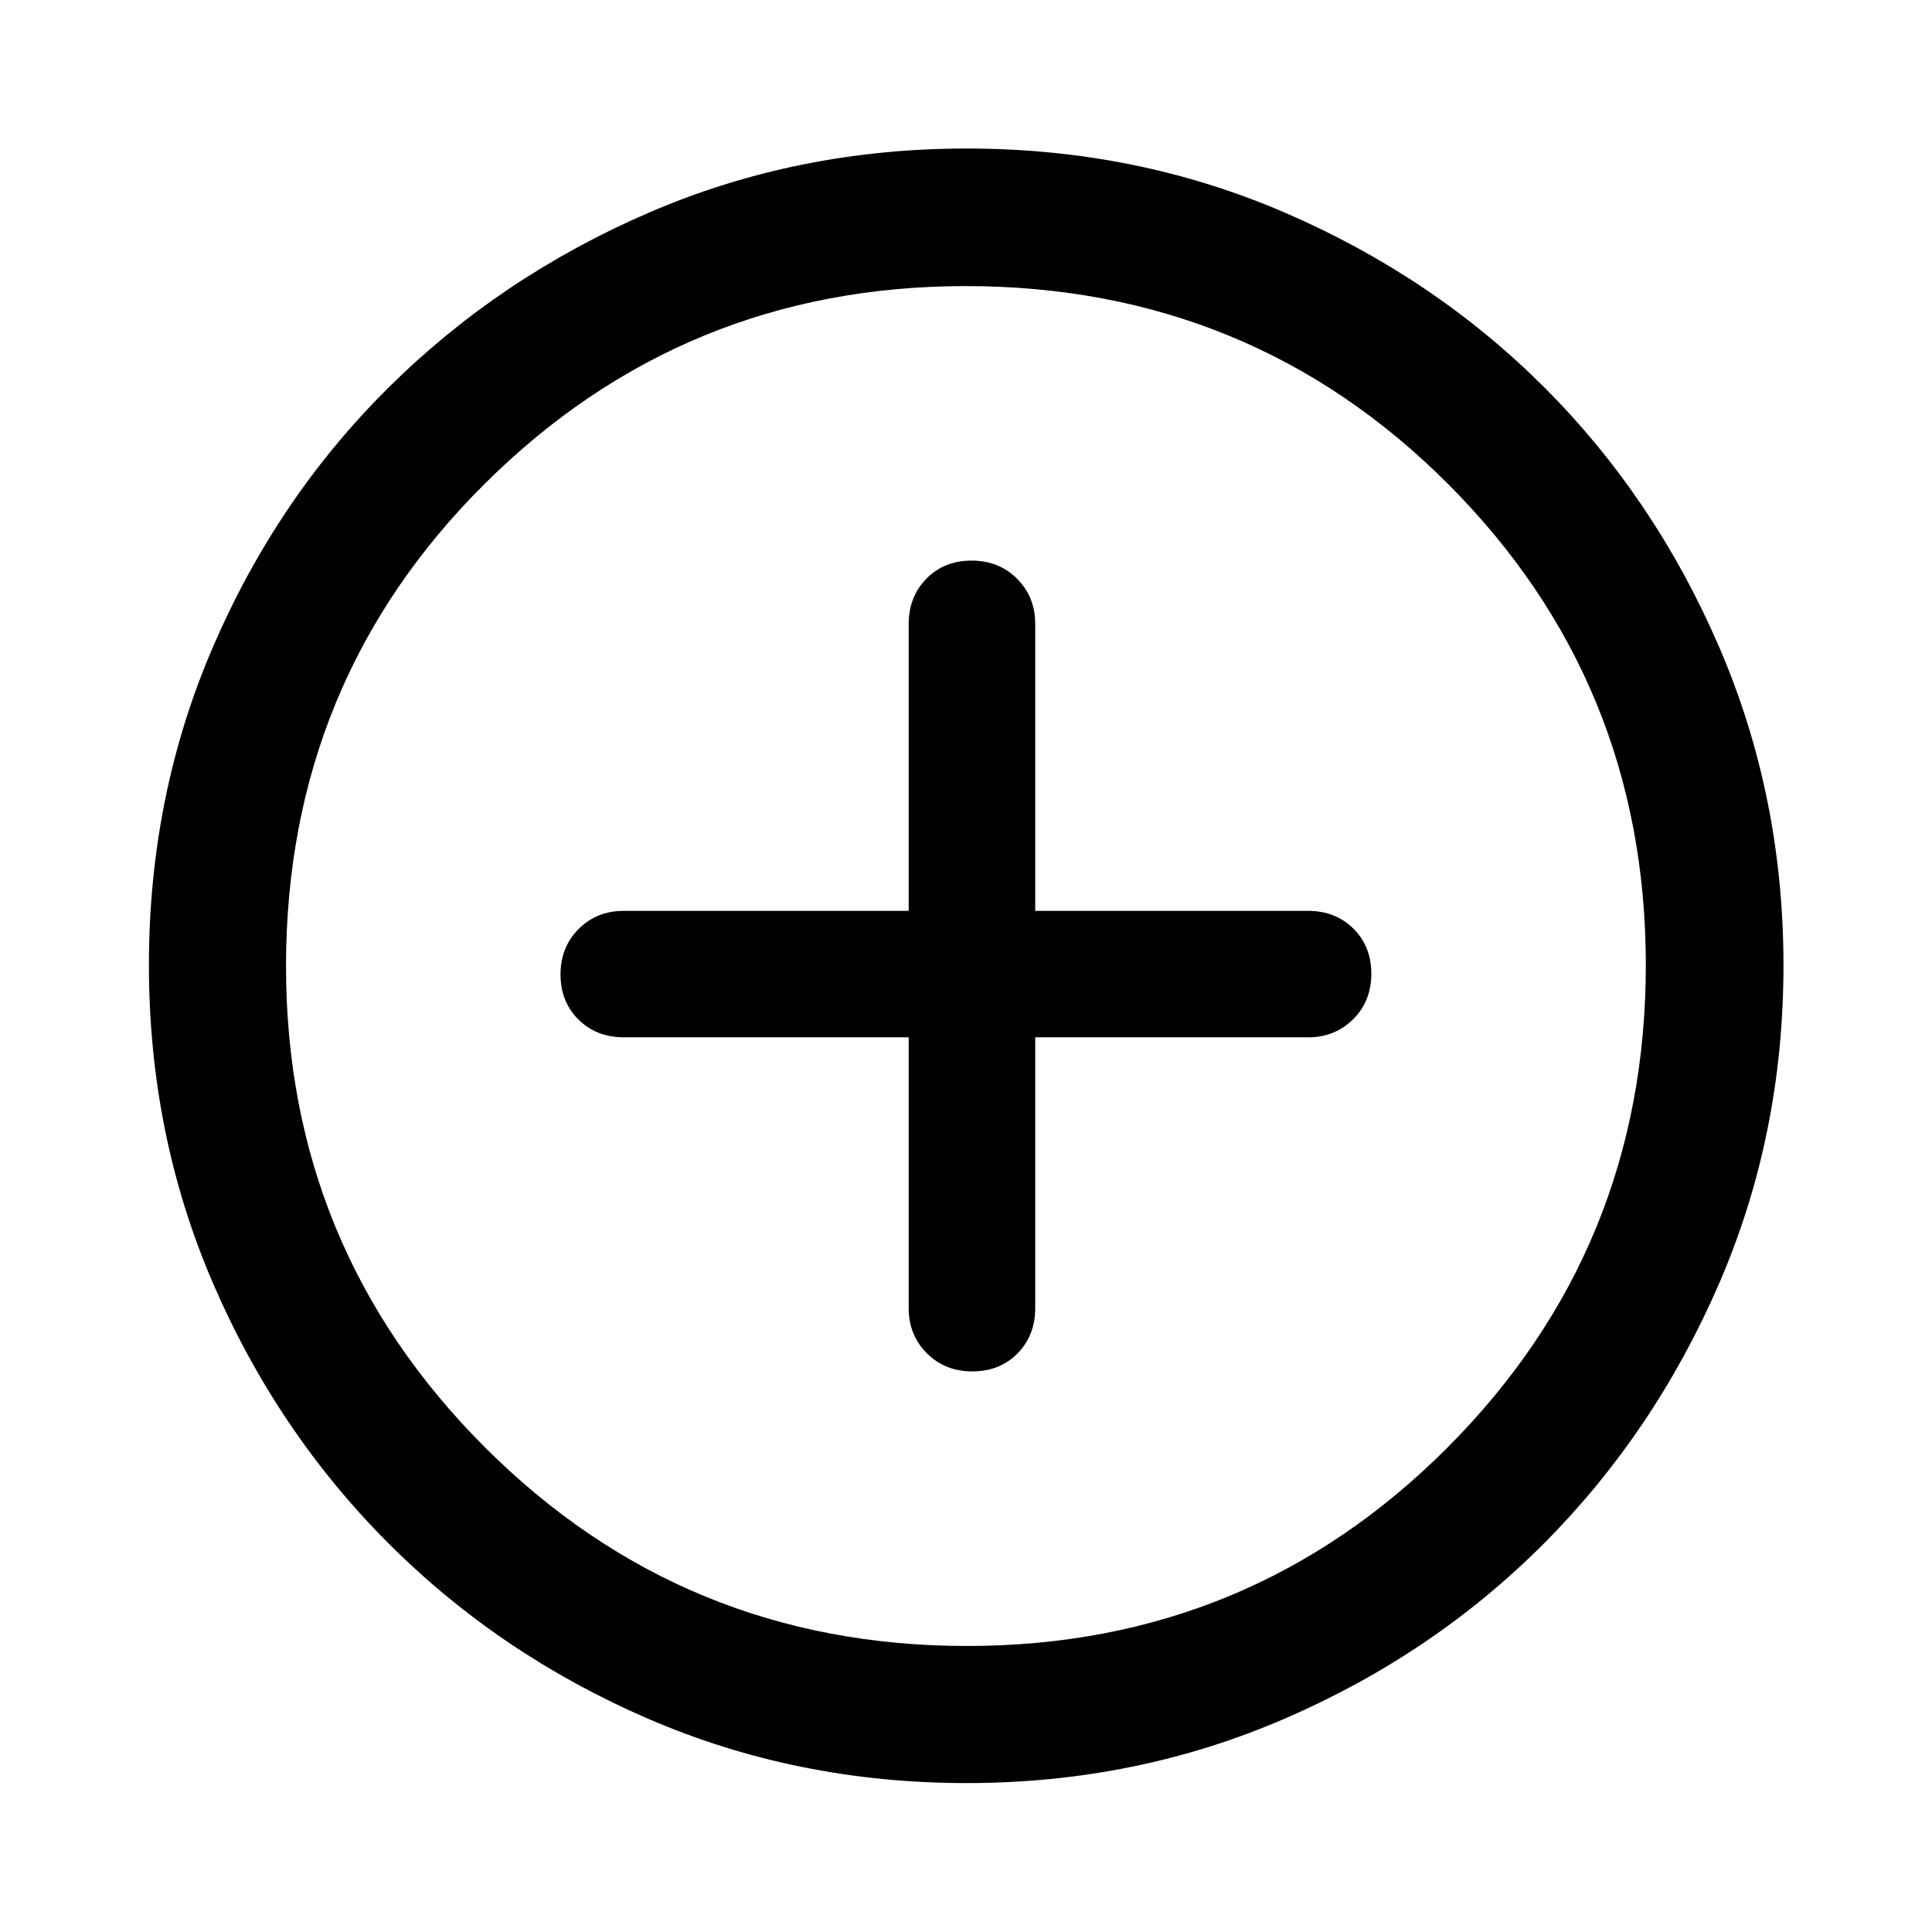 <svg width="24" height="24" viewBox="0 0 24 24" fill="none" xmlns="http://www.w3.org/2000/svg">
<path d="M11.288 12.886V16.25C11.288 16.473 11.363 16.66 11.513 16.81C11.663 16.961 11.851 17.036 12.079 17.036C12.306 17.036 12.493 16.962 12.64 16.813C12.786 16.664 12.86 16.476 12.86 16.249V12.886H16.249C16.472 12.886 16.658 12.811 16.809 12.662C16.96 12.512 17.035 12.323 17.035 12.096C17.035 11.869 16.96 11.682 16.812 11.535C16.663 11.388 16.475 11.315 16.248 11.315H12.86V7.75C12.86 7.528 12.785 7.341 12.635 7.19C12.486 7.04 12.297 6.964 12.07 6.964C11.842 6.964 11.655 7.039 11.509 7.188C11.362 7.337 11.288 7.525 11.288 7.752V11.315H7.749C7.526 11.315 7.34 11.389 7.189 11.539C7.039 11.689 6.963 11.877 6.963 12.105C6.963 12.332 7.038 12.519 7.187 12.666C7.336 12.813 7.524 12.886 7.751 12.886H11.288ZM12.007 22.15C10.603 22.15 9.286 21.884 8.056 21.353C6.825 20.821 5.749 20.095 4.827 19.173C3.905 18.251 3.178 17.174 2.647 15.943C2.115 14.711 1.85 13.393 1.85 11.989C1.85 10.584 2.115 9.265 2.647 8.033C3.178 6.802 3.904 5.729 4.826 4.815C5.747 3.901 6.823 3.177 8.055 2.644C9.287 2.111 10.605 1.845 12.01 1.845C13.415 1.845 14.734 2.111 15.967 2.644C17.199 3.177 18.272 3.9 19.185 4.813C20.099 5.727 20.822 6.801 21.355 8.035C21.888 9.27 22.155 10.589 22.155 11.993C22.155 13.398 21.888 14.715 21.355 15.945C20.822 17.176 20.098 18.25 19.184 19.169C18.27 20.087 17.197 20.814 15.963 21.348C14.729 21.883 13.41 22.15 12.007 22.15ZM12.012 20.447C14.354 20.447 16.345 19.624 17.985 17.978C19.625 16.332 20.445 14.335 20.445 11.988C20.445 9.645 19.627 7.654 17.99 6.014C16.353 4.374 14.355 3.554 11.996 3.554C9.66 3.554 7.669 4.372 6.022 6.009C4.376 7.646 3.553 9.644 3.553 12.003C3.553 14.339 4.376 16.331 6.022 17.977C7.668 19.623 9.664 20.447 12.012 20.447Z" fill="black"/>
</svg>
